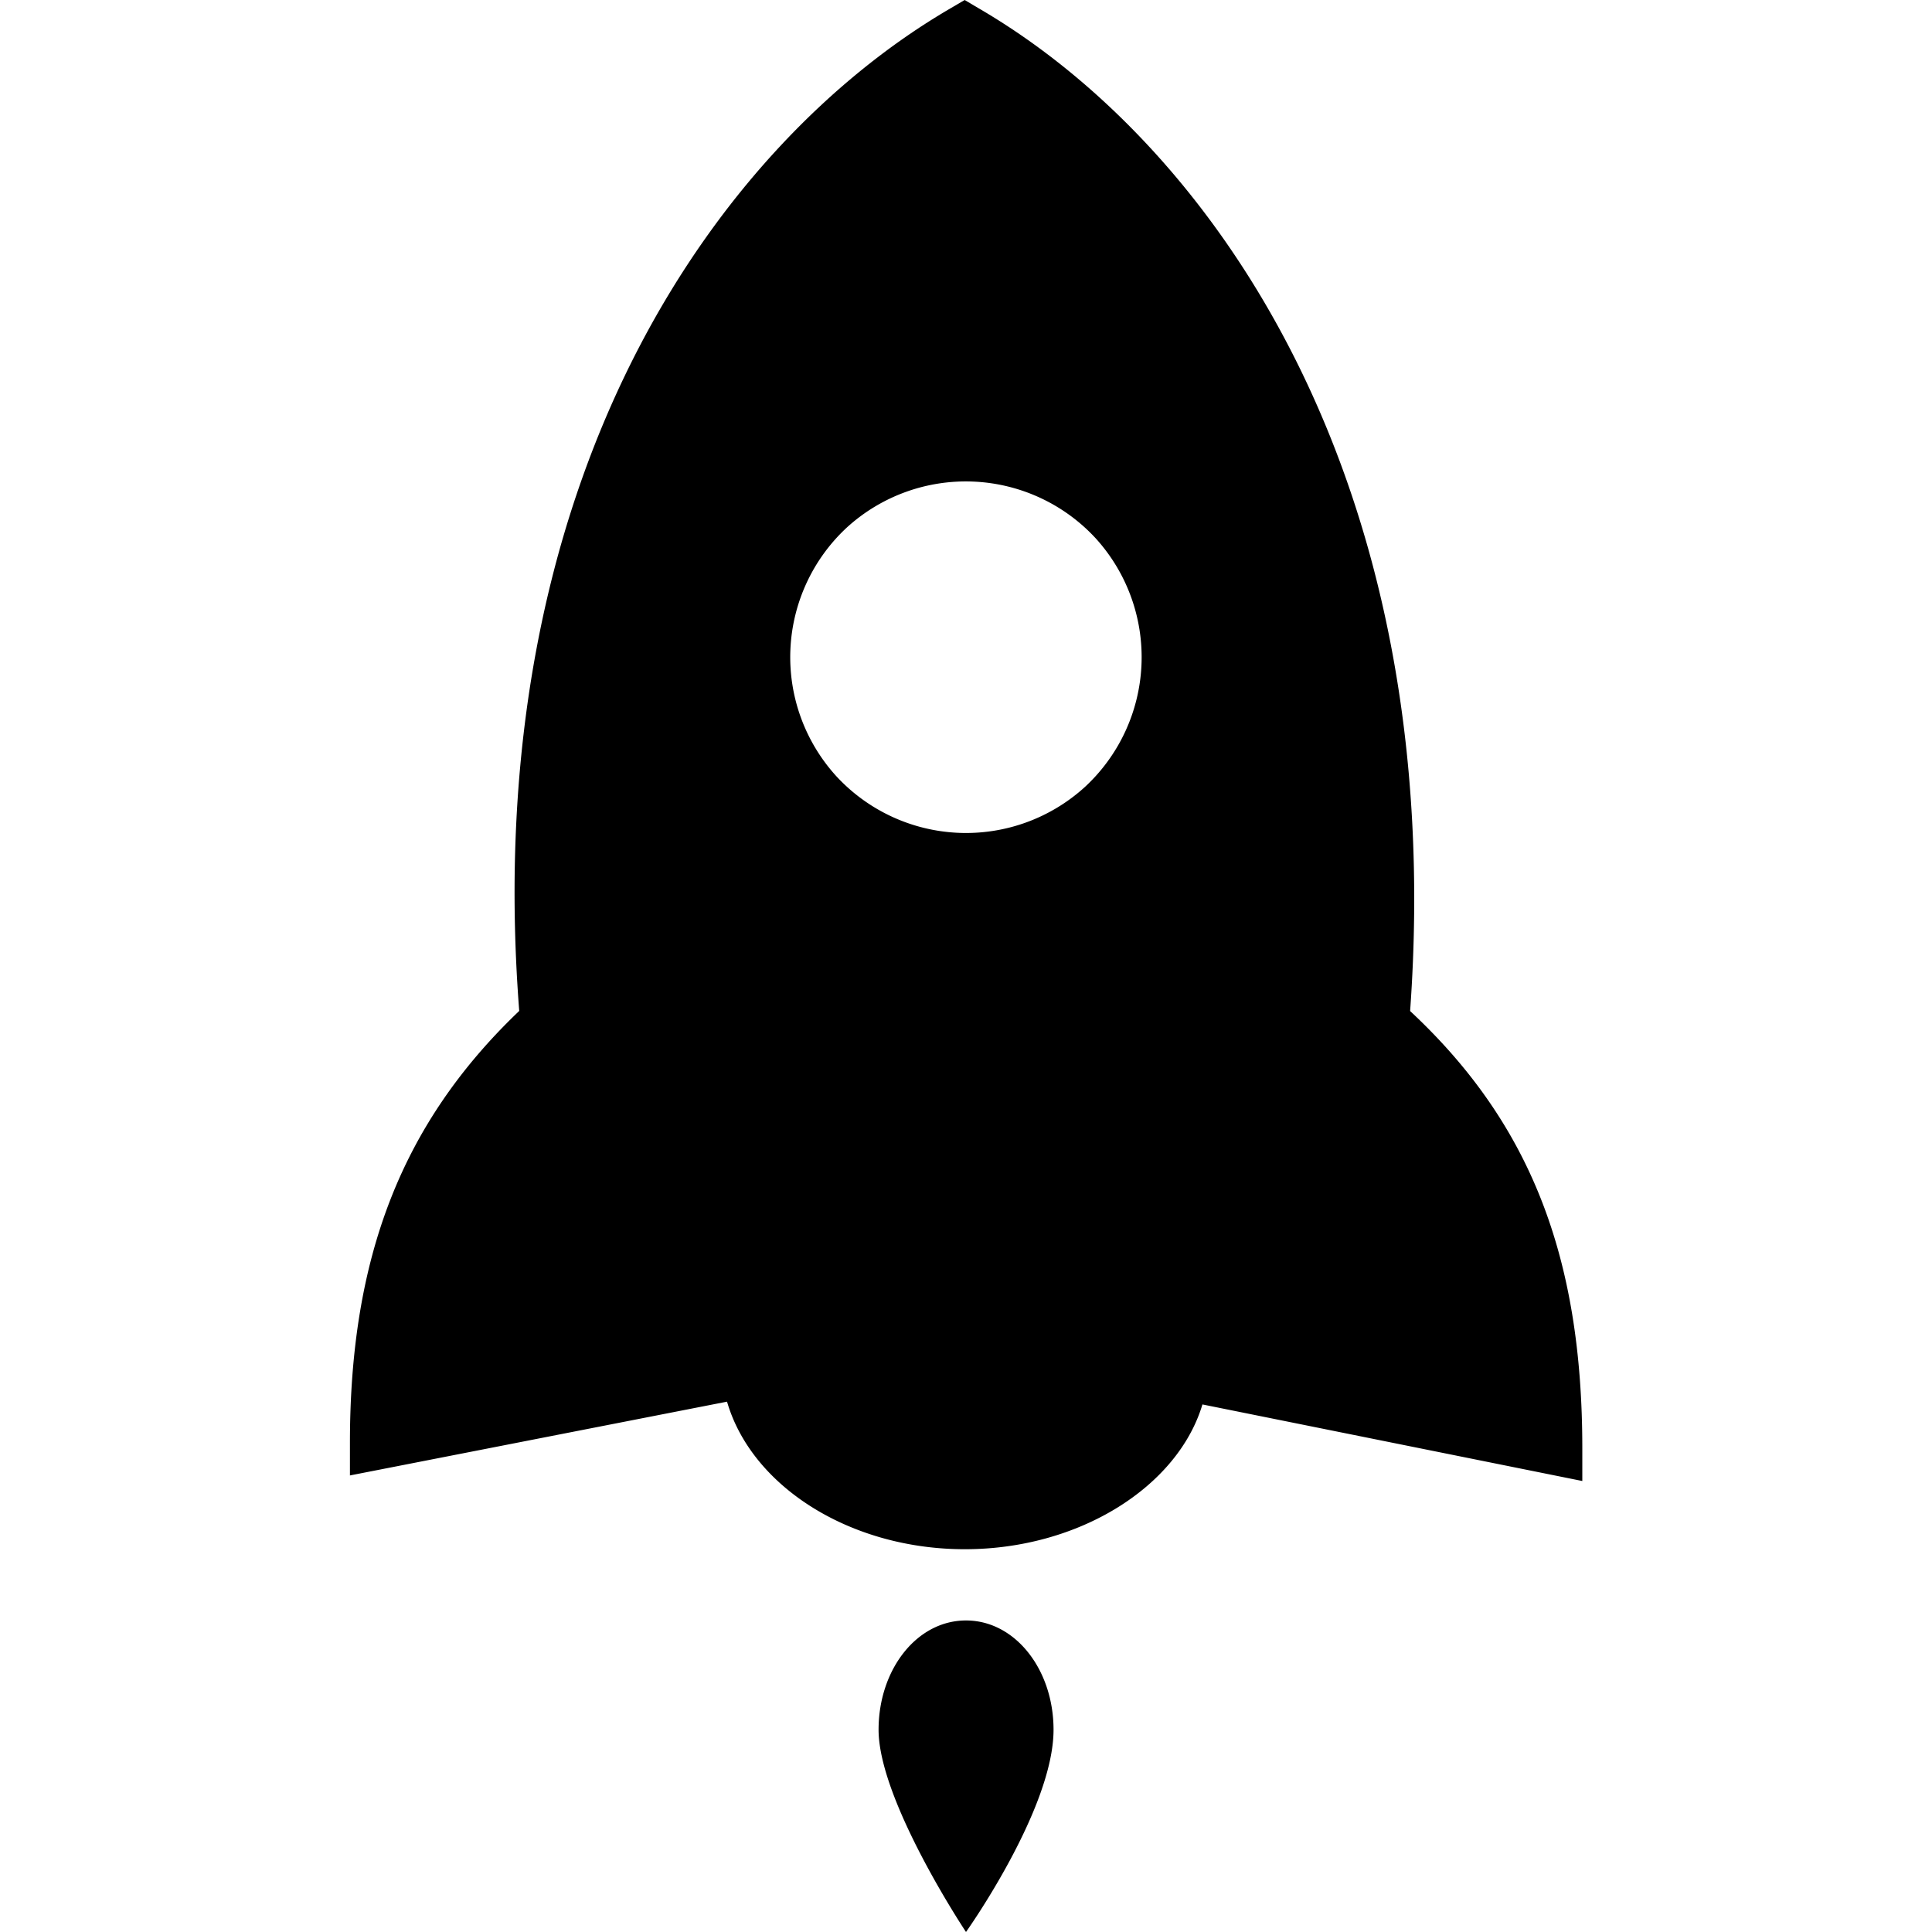 <svg xmlns="http://www.w3.org/2000/svg" viewBox="0 0 16 16"><path d="M13.104 11.994v.271l-3.146-.634c-.203.679-1.018 1.199-1.968 1.199-.951 0-1.766-.521-1.969-1.222l-3.123.611v-.271c0-1.539.43-2.648 1.402-3.576-.34-4.39 1.629-7.173 3.575-8.305L7.989 0l.113.067c1.947 1.132 3.892 3.915 3.576 8.306.996.928 1.426 2.037 1.426 3.621zm-4.12-5.476a1.464 1.464 0 0 0 .09-2.06 1.463 1.463 0 0 0-2.059-.091 1.464 1.464 0 0 0-.09 2.06 1.462 1.462 0 0 0 2.059.091zm-.259 7.807C8.725 14.981 8 16 8 16s-.724-1.087-.724-1.675c0-.498.316-.905.724-.905s.725.407.725.905z"/></svg>